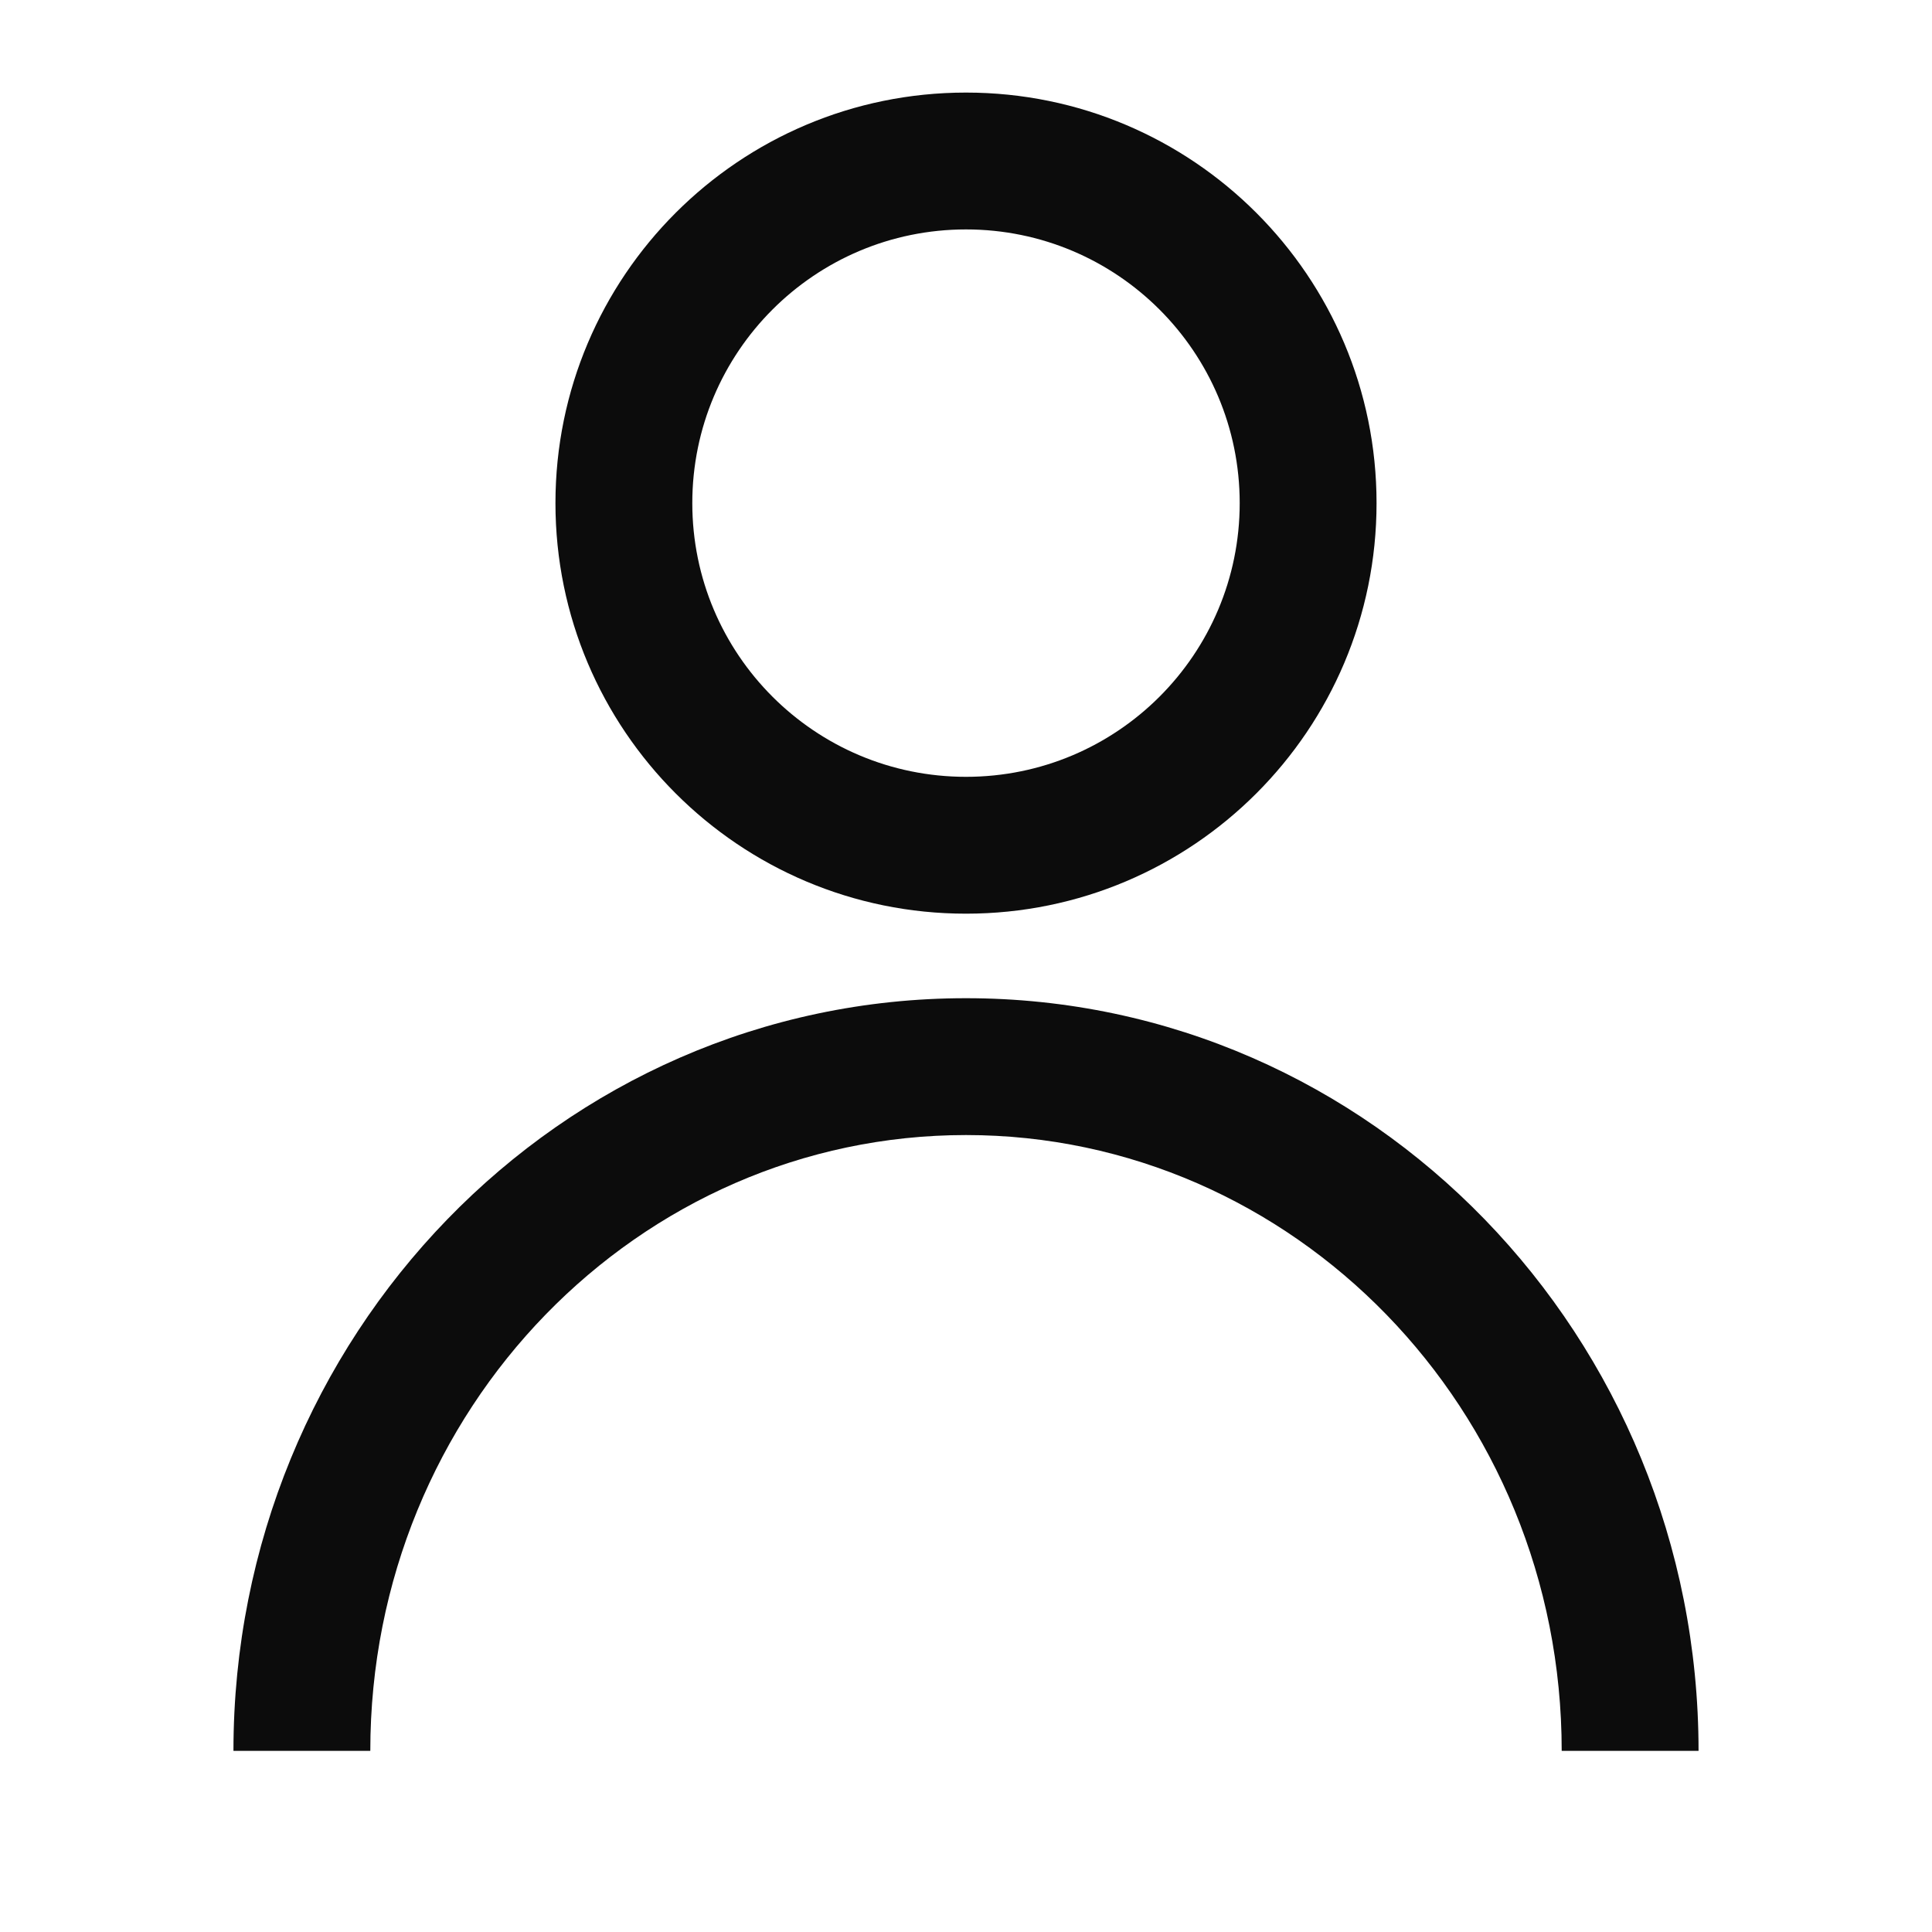 <svg width="24" height="24" viewBox="0 0 24 24" fill="none" xmlns="http://www.w3.org/2000/svg">
<path fill-rule="evenodd" clip-rule="evenodd" d="M12 14.1C7.937 14.1 4.6 17.501 4.6 21.75H2.9C2.9 16.61 6.95 12.4 12 12.4C17.049 12.4 21.1 16.61 21.1 21.75H19.4C19.4 17.501 16.063 14.1 12 14.1Z" fill="#0C0C0C"/>
<path fill-rule="evenodd" clip-rule="evenodd" d="M12 2.85C10.122 2.85 8.6 4.372 8.6 6.25C8.6 8.128 10.122 9.65 12 9.65C13.878 9.65 15.4 8.128 15.4 6.25C15.4 4.372 13.878 2.85 12 2.85ZM6.9 6.25C6.9 3.433 9.183 1.15 12 1.15C14.817 1.15 17.1 3.433 17.1 6.25C17.1 9.067 14.817 11.35 12 11.35C9.183 11.35 6.9 9.067 6.9 6.25Z" fill="#0C0C0C"/>
</svg>
